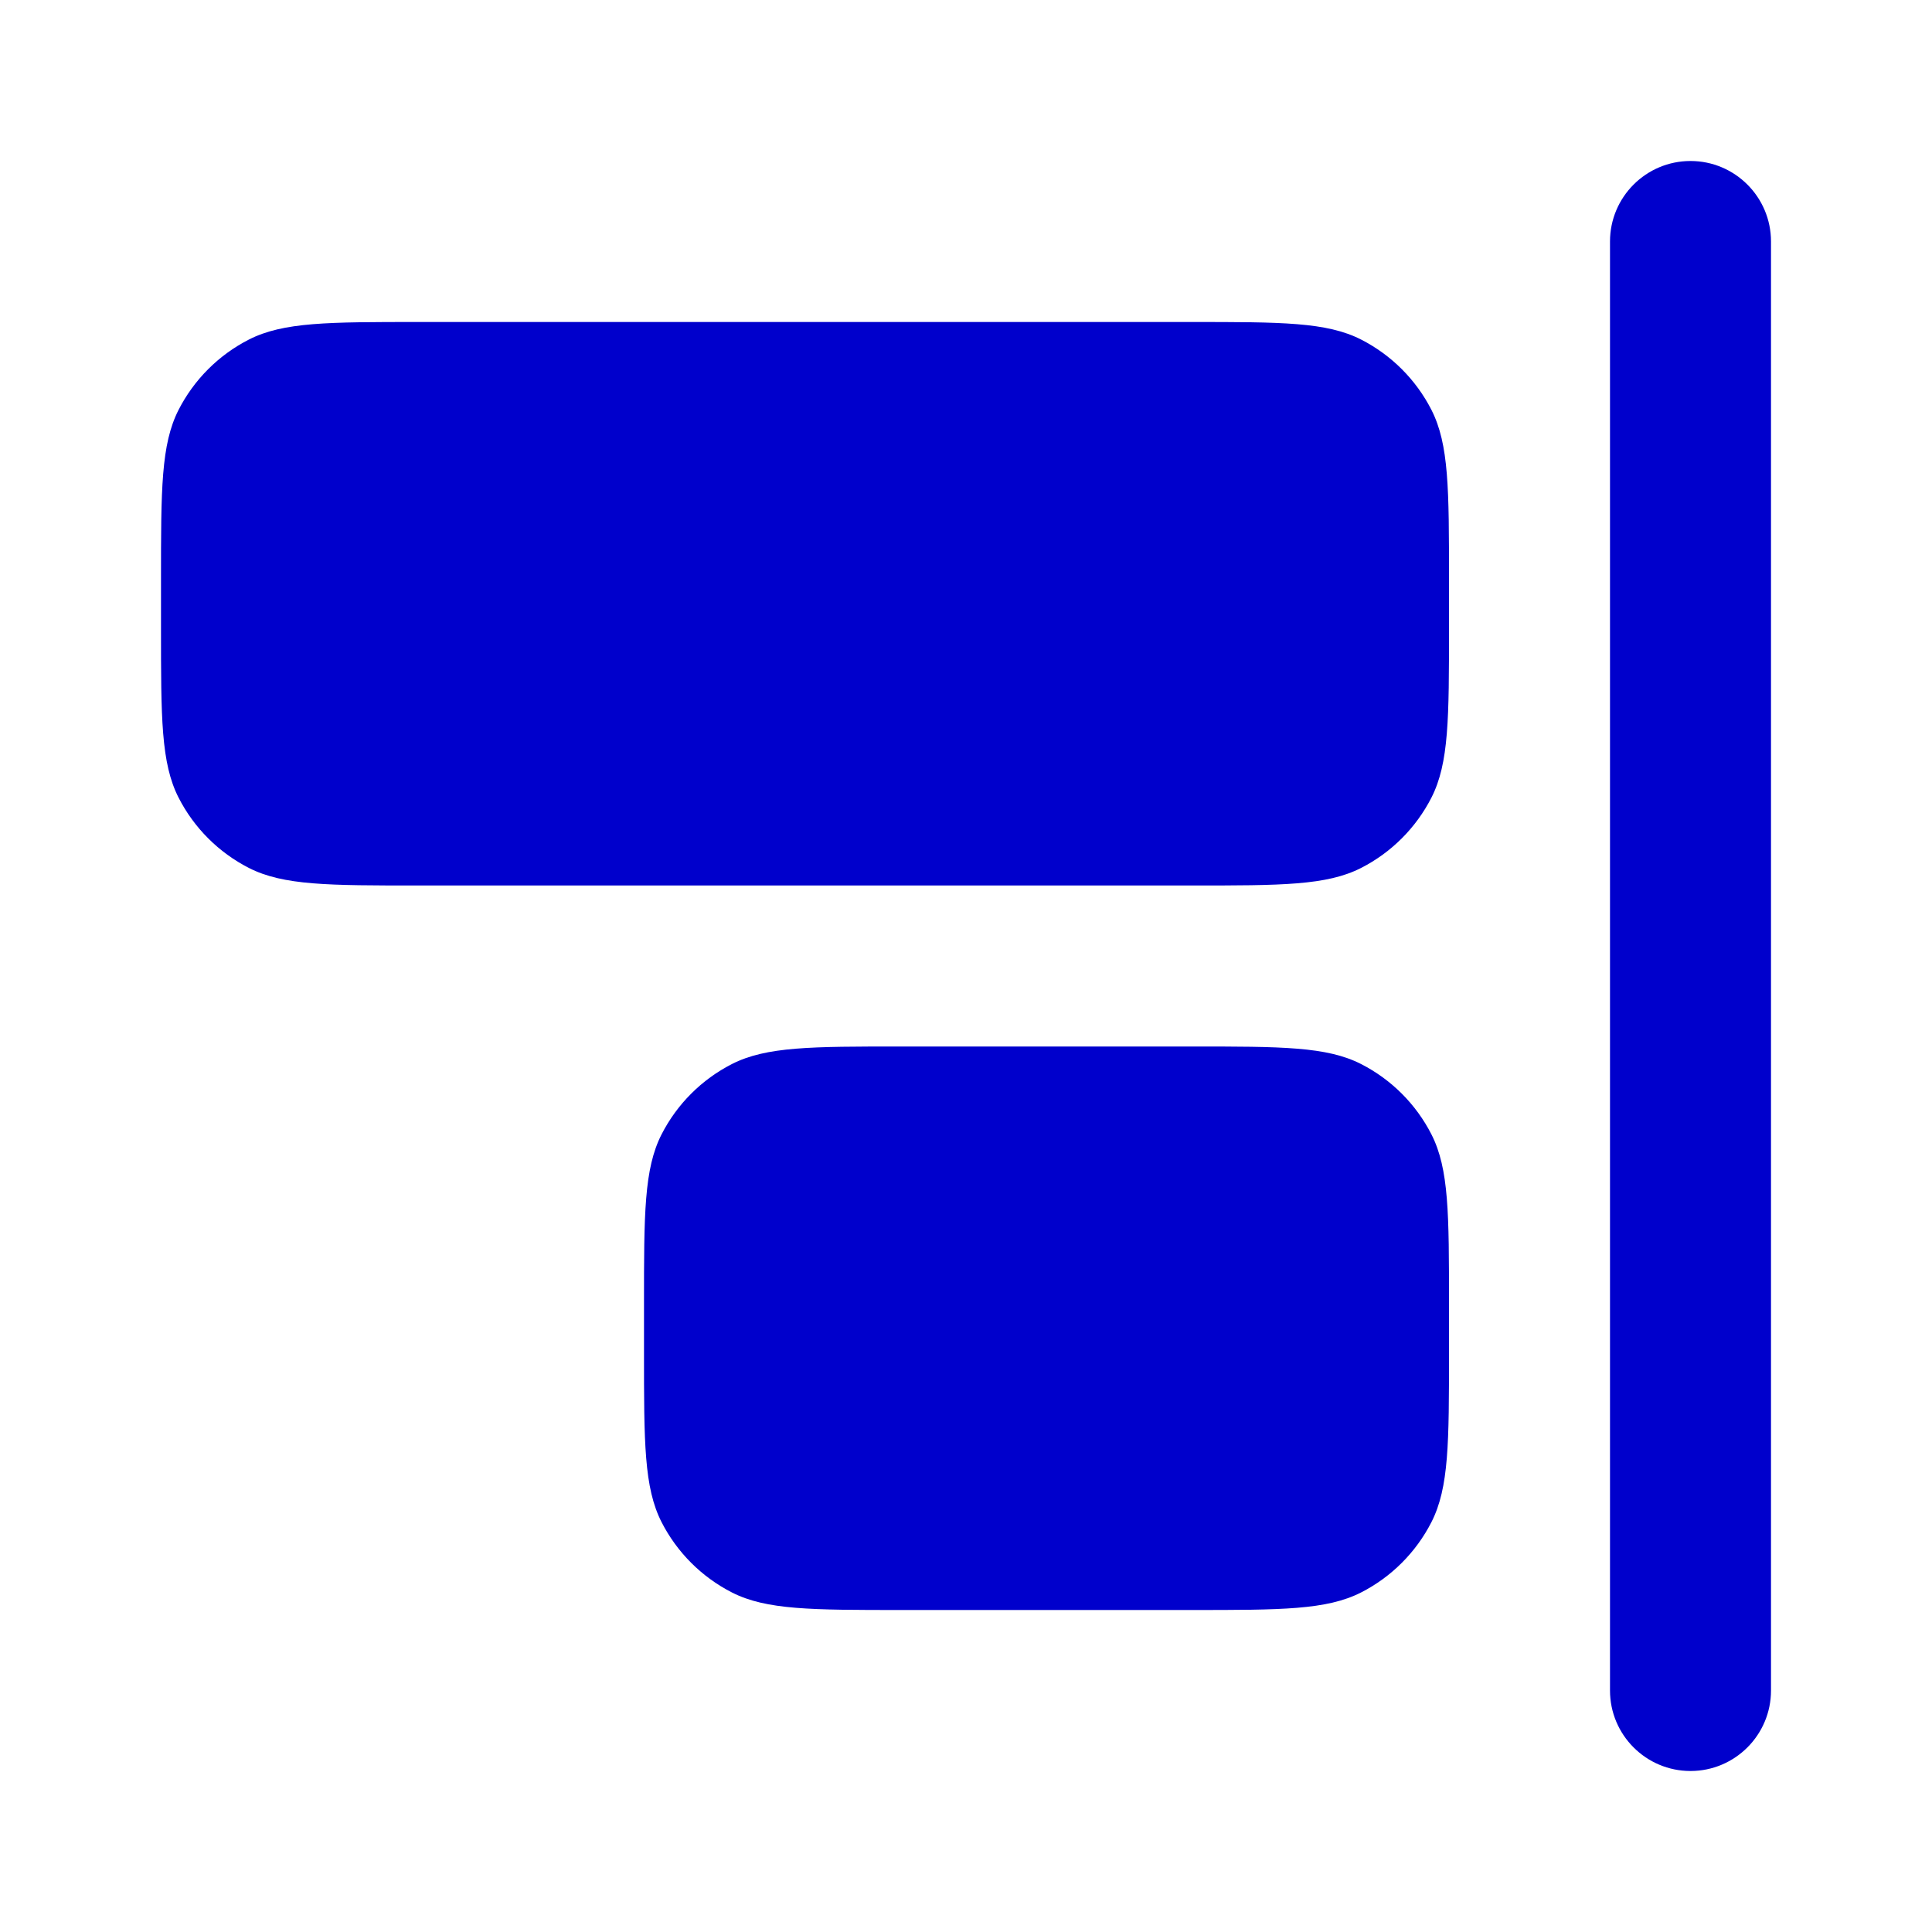 <svg width="24" height="24" viewBox="0 0 24 24" fill="none" xmlns="http://www.w3.org/2000/svg">
<path d="M21 2C20.448 2 20 2.448 20 3V21C20 21.552 20.448 22 21 22C21.552 22 22 21.552 22 21V3C22 2.448 21.552 2 21 2Z" fill="#0000CC"/>
<path d="M2 7.2C2 6.08 2 5.52 2.218 5.092C2.41 4.716 2.716 4.41 3.092 4.218C3.52 4 4.08 4 5.2 4H14.8C15.92 4 16.48 4 16.908 4.218C17.284 4.41 17.59 4.716 17.782 5.092C18 5.52 18 6.08 18 7.2V7.8C18 8.92 18 9.48 17.782 9.908C17.59 10.284 17.284 10.59 16.908 10.782C16.48 11 15.92 11 14.8 11H5.2C4.08 11 3.52 11 3.092 10.782C2.716 10.59 2.41 10.284 2.218 9.908C2 9.48 2 8.92 2 7.8V7.2Z" fill="#0000CC"/>
<path d="M8 16.2C8 15.08 8 14.52 8.218 14.092C8.41 13.716 8.716 13.41 9.092 13.218C9.52 13 10.08 13 11.2 13H14.8C15.92 13 16.48 13 16.908 13.218C17.284 13.41 17.59 13.716 17.782 14.092C18 14.52 18 15.08 18 16.2V16.8C18 17.92 18 18.48 17.782 18.908C17.59 19.284 17.284 19.59 16.908 19.782C16.48 20 15.92 20 14.8 20H11.2C10.08 20 9.52 20 9.092 19.782C8.716 19.59 8.41 19.284 8.218 18.908C8 18.48 8 17.92 8 16.8V16.2Z" fill="#0000CC"/>
</svg>
